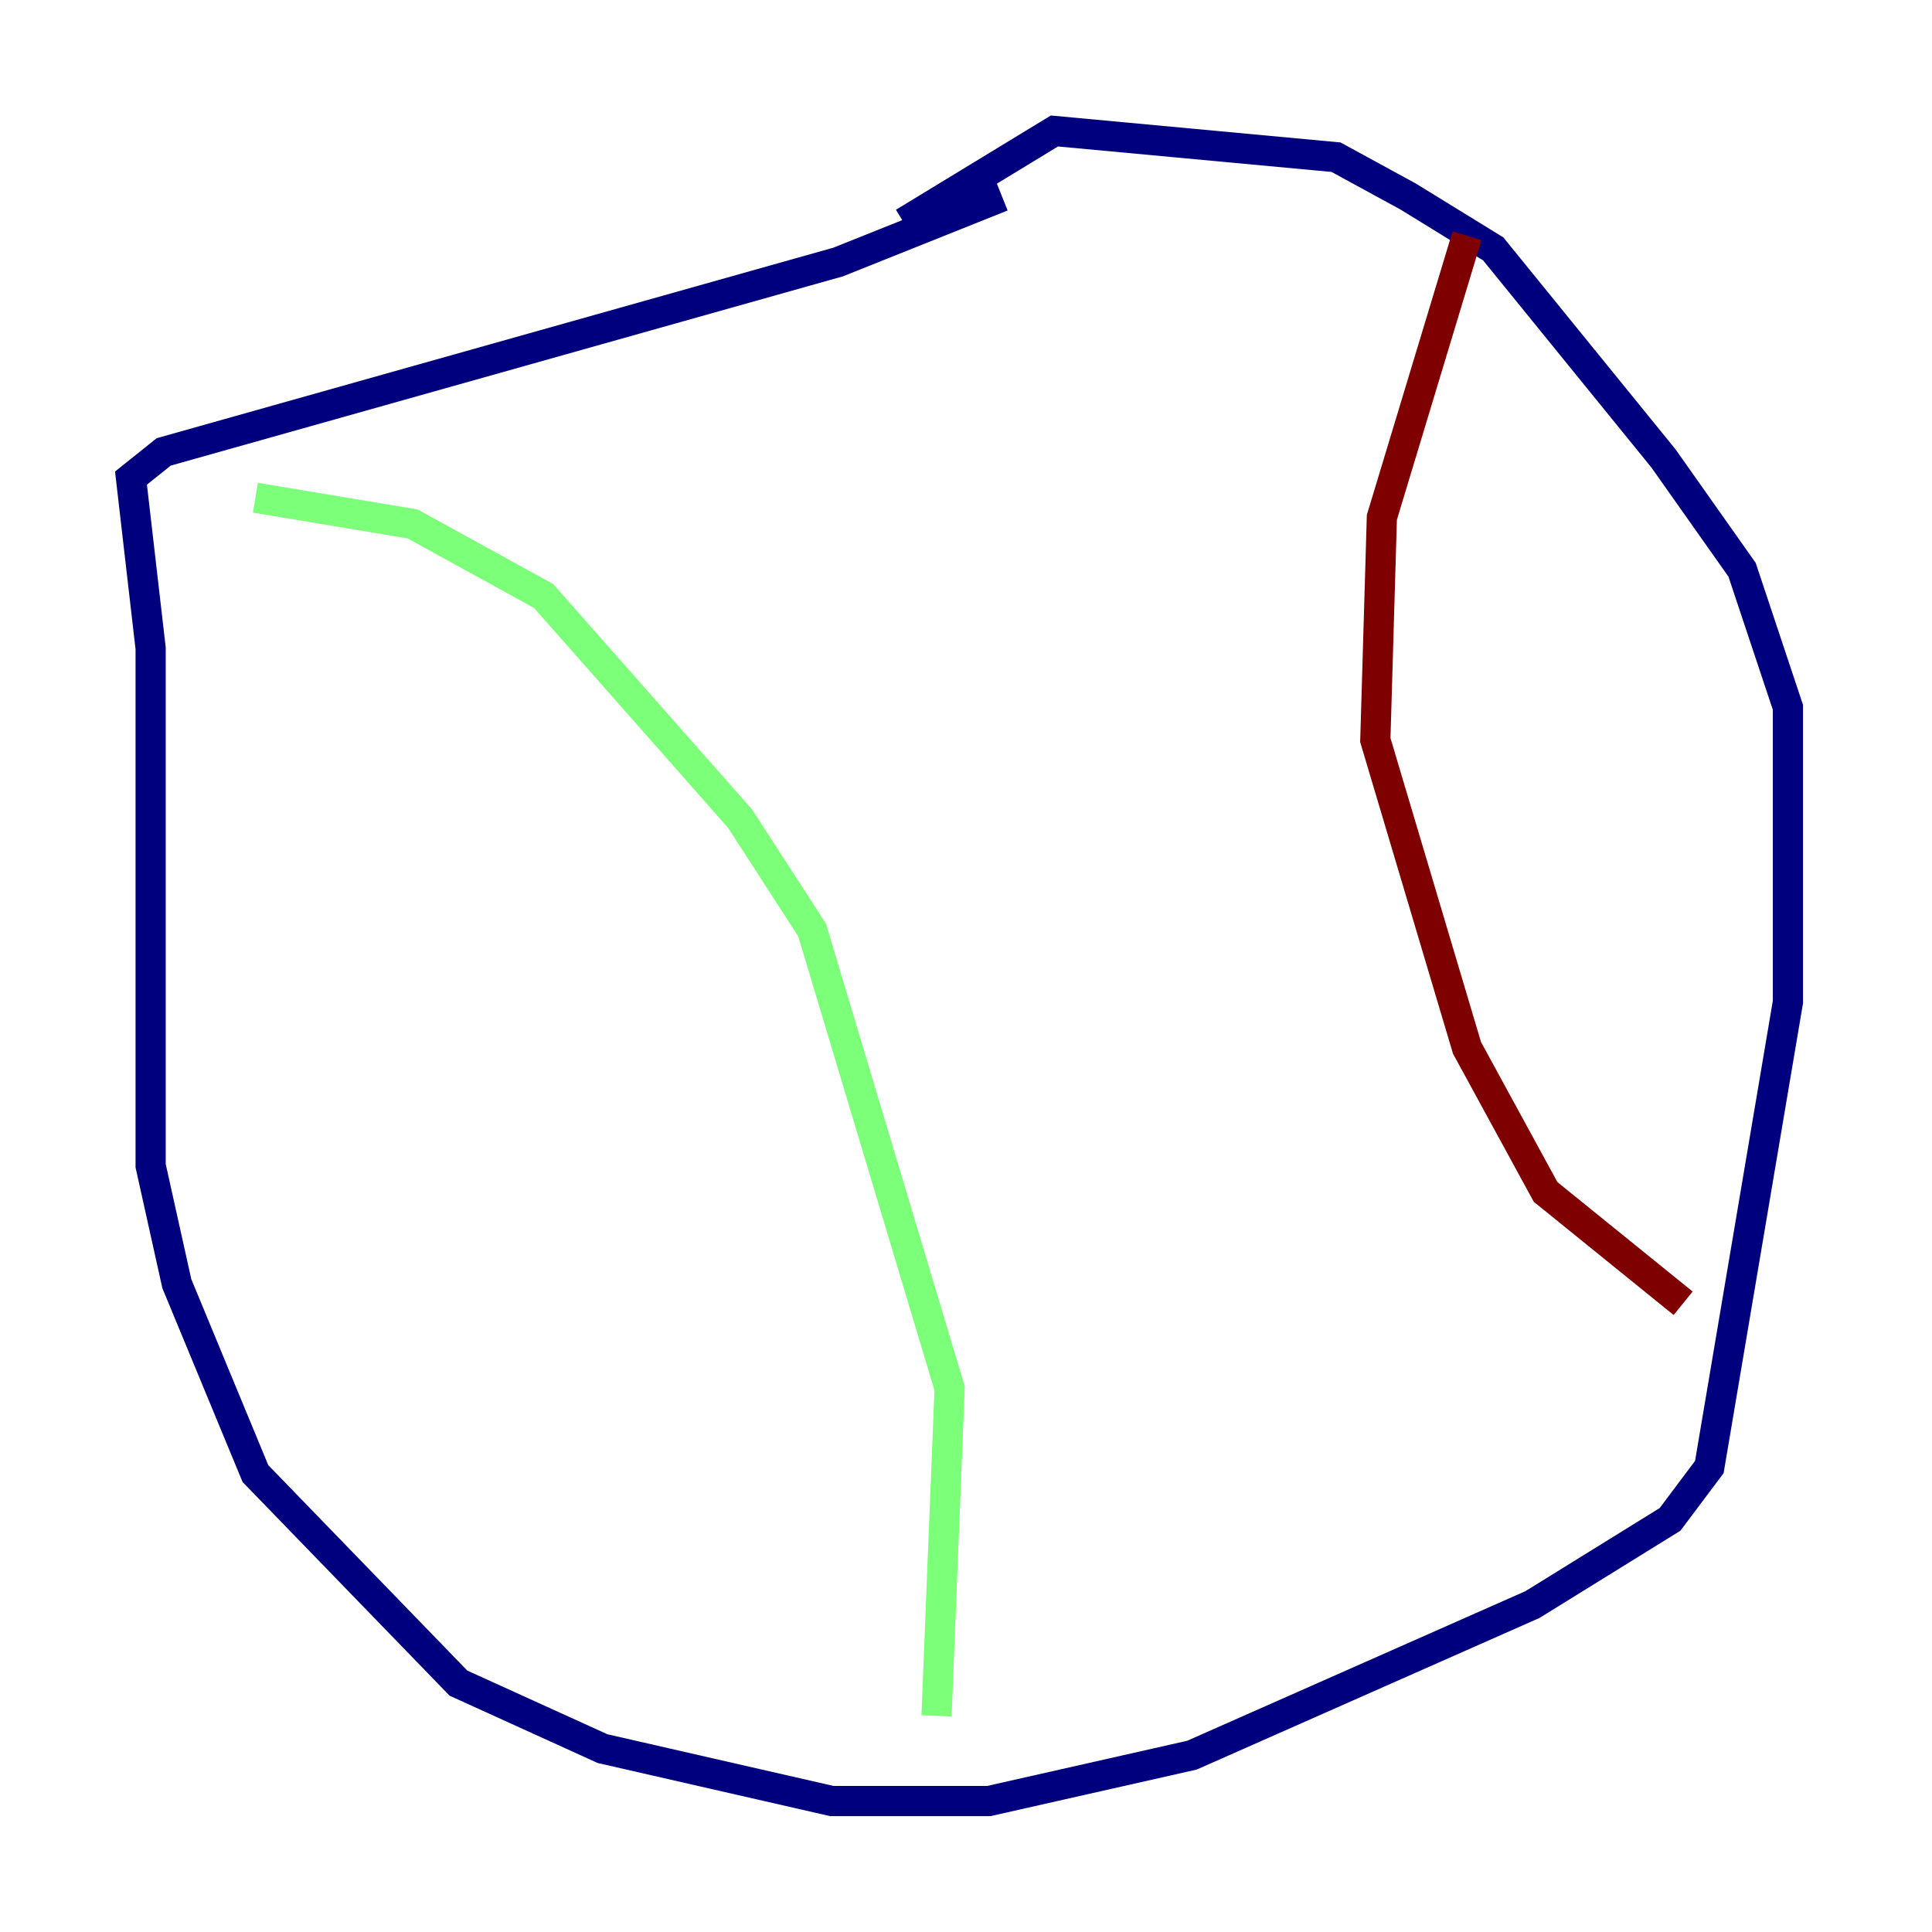 <?xml version="1.0" encoding="utf-8" ?>
<svg baseProfile="tiny" height="128" version="1.2" viewBox="0,0,128,128" width="128" xmlns="http://www.w3.org/2000/svg" xmlns:ev="http://www.w3.org/2001/xml-events" xmlns:xlink="http://www.w3.org/1999/xlink"><defs /><polyline fill="none" points="66.386,13.017 55.539,17.356 10.848,29.939 8.678,31.675 9.98,42.956 9.98,77.234 11.715,85.044 16.922,97.627 30.373,111.512 39.919,115.851 55.105,119.322 65.519,119.322 78.969,116.285 101.532,106.305 110.644,100.664 113.248,97.193 118.454,66.386 118.454,46.861 115.417,37.749 110.21,30.373 98.929,16.488 93.288,13.017 88.515,10.414 69.858,8.678 59.878,14.752" stroke="#00007f" stroke-width="2" /><polyline fill="none" points="16.922,32.976 27.336,34.712 36.014,39.485 49.031,54.237 53.803,61.614 62.915,91.986 62.047,113.681" stroke="#7cff79" stroke-width="2" /><polyline fill="none" points="97.193,15.62 91.552,34.278 91.119,49.031 97.193,69.424 102.4,78.969 111.512,86.346" stroke="#7f0000" stroke-width="2" /></svg>